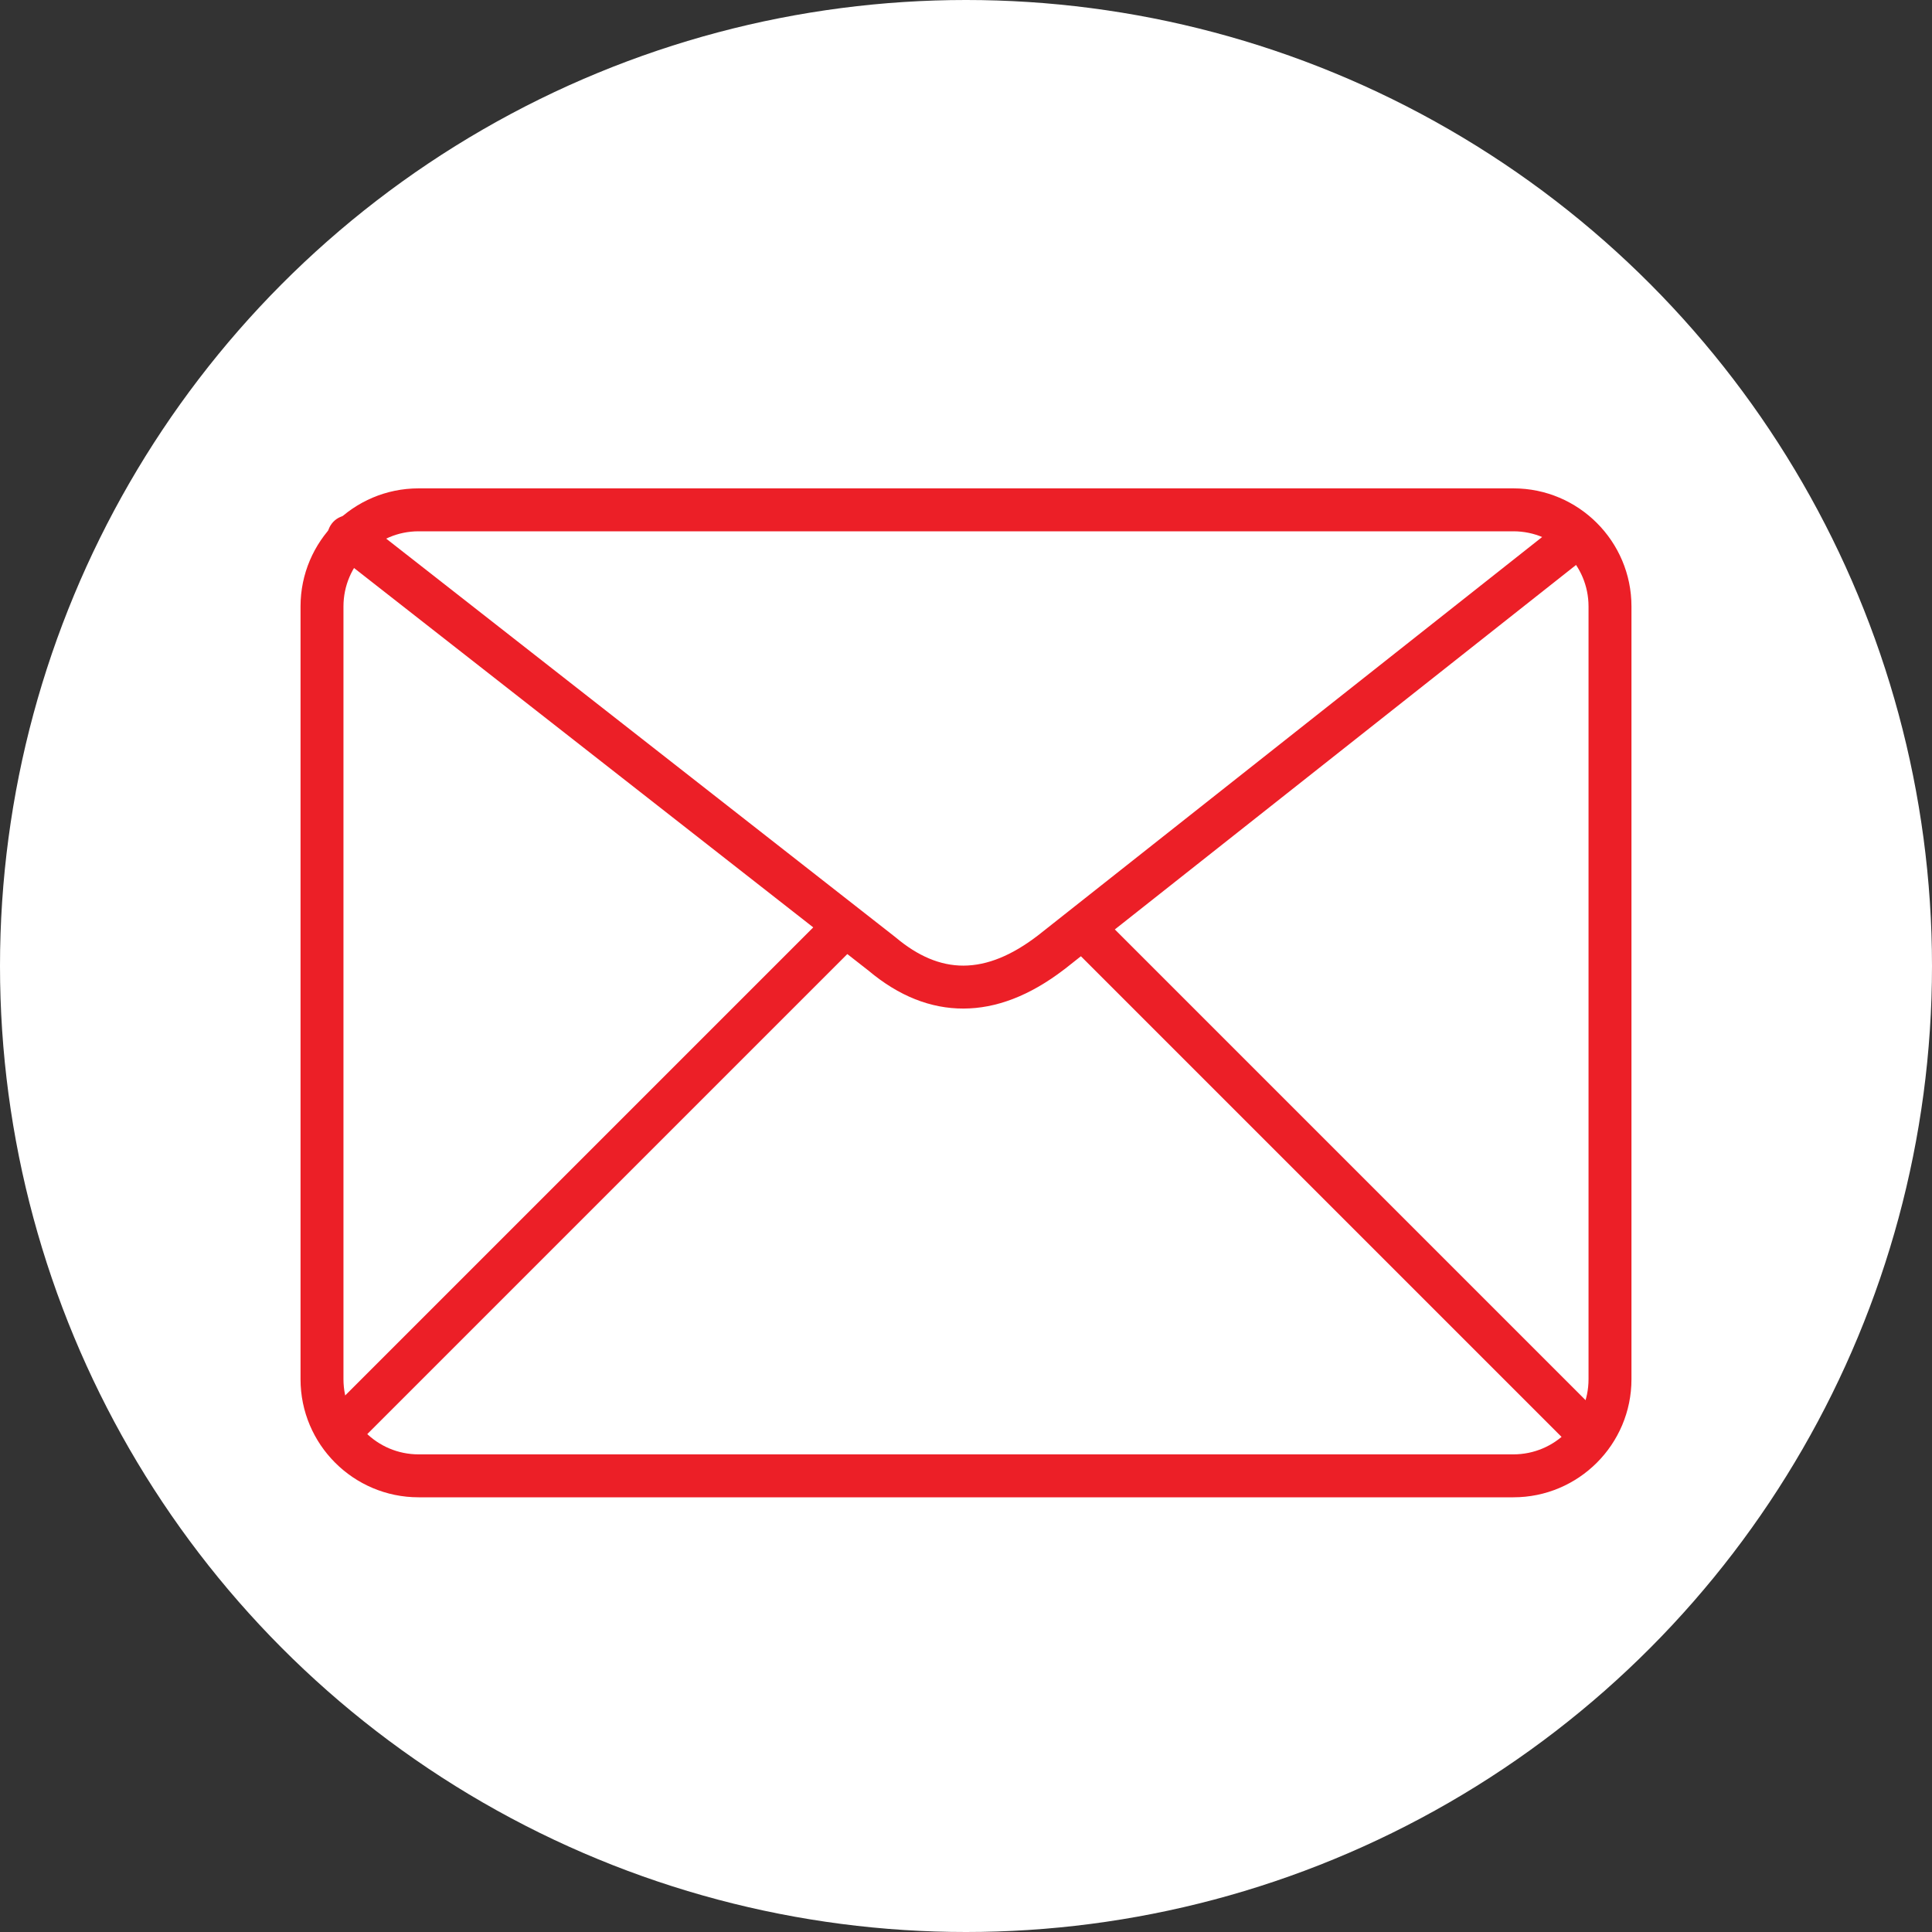<?xml version="1.0" encoding="UTF-8" standalone="no"?><!DOCTYPE svg PUBLIC "-//W3C//DTD SVG 1.1//EN" "http://www.w3.org/Graphics/SVG/1.1/DTD/svg11.dtd"><svg width="100%" height="100%" viewBox="0 0 36 36" version="1.1" xmlns="http://www.w3.org/2000/svg" xmlns:xlink="http://www.w3.org/1999/xlink" xml:space="preserve" xmlns:serif="http://www.serif.com/" style="fill-rule:evenodd;clip-rule:evenodd;stroke-linejoin:round;stroke-miterlimit:2;"><rect x="0" y="0" width="36" height="36" fill="#333333" stroke="none"/><rect id="envelope" x="0" y="0" width="36" height="36" style="fill:none;"/><g id="bg-white"><circle cx="18" cy="18" r="18" style="fill:#fff;"/></g><path d="M30.4,11.3c-0,-1.214 -0.986,-2.2 -2.2,-2.2c-0,0 -20.4,0 -20.4,0c-1.214,0 -2.2,0.986 -2.2,2.2l-0,14.4c-0,1.214 0.986,2.2 2.2,2.2c0,-0 20.4,-0 20.4,-0c1.214,-0 2.2,-0.986 2.2,-2.2c-0,-0 -0,-14.4 -0,-14.4Zm-0.8,0l0,14.4c0,0.773 -0.627,1.4 -1.4,1.4l-20.4,0c-0.773,0 -1.4,-0.627 -1.4,-1.4c0,-0 0,-14.4 0,-14.4c0,-0.773 0.627,-1.4 1.4,-1.4l20.4,-0c0.773,-0 1.4,0.627 1.4,1.4Z" style="fill:#ec1f27;"/><path d="M6.253,10.315l9.93,7.771c0.567,0.476 1.16,0.709 1.771,0.707c0.601,-0.001 1.229,-0.233 1.875,-0.729c0.002,-0.001 0.003,-0.002 0.005,-0.003l9.803,-7.747c0.173,-0.137 0.203,-0.389 0.066,-0.562c-0.137,-0.173 -0.389,-0.203 -0.562,-0.066l-9.801,7.745c-0.481,0.369 -0.94,0.561 -1.388,0.562c-0.437,0.001 -0.854,-0.183 -1.26,-0.524c-0.004,-0.003 -0.007,-0.006 -0.011,-0.009l-9.934,-7.775c-0.174,-0.136 -0.426,-0.105 -0.562,0.068c-0.136,0.174 -0.105,0.426 0.068,0.562Z" style="fill:#ec1f27;"/><path d="M6.783,26.783l9.126,-9.126c0.156,-0.156 0.156,-0.41 -0,-0.566c-0.156,-0.156 -0.41,-0.156 -0.566,0l-9.126,9.126c-0.156,0.156 -0.156,0.41 0,0.566c0.156,0.156 0.41,0.156 0.566,-0Z" style="fill:#ec1f27;"/><path d="M29.672,26.217l-9.126,-9.126c-0.156,-0.156 -0.41,-0.156 -0.566,0c-0.156,0.156 -0.156,0.41 0,0.566l9.126,9.126c0.156,0.156 0.41,0.156 0.566,-0c0.156,-0.156 0.156,-0.41 -0,-0.566Z" style="fill:#ec1f27;"/></svg>